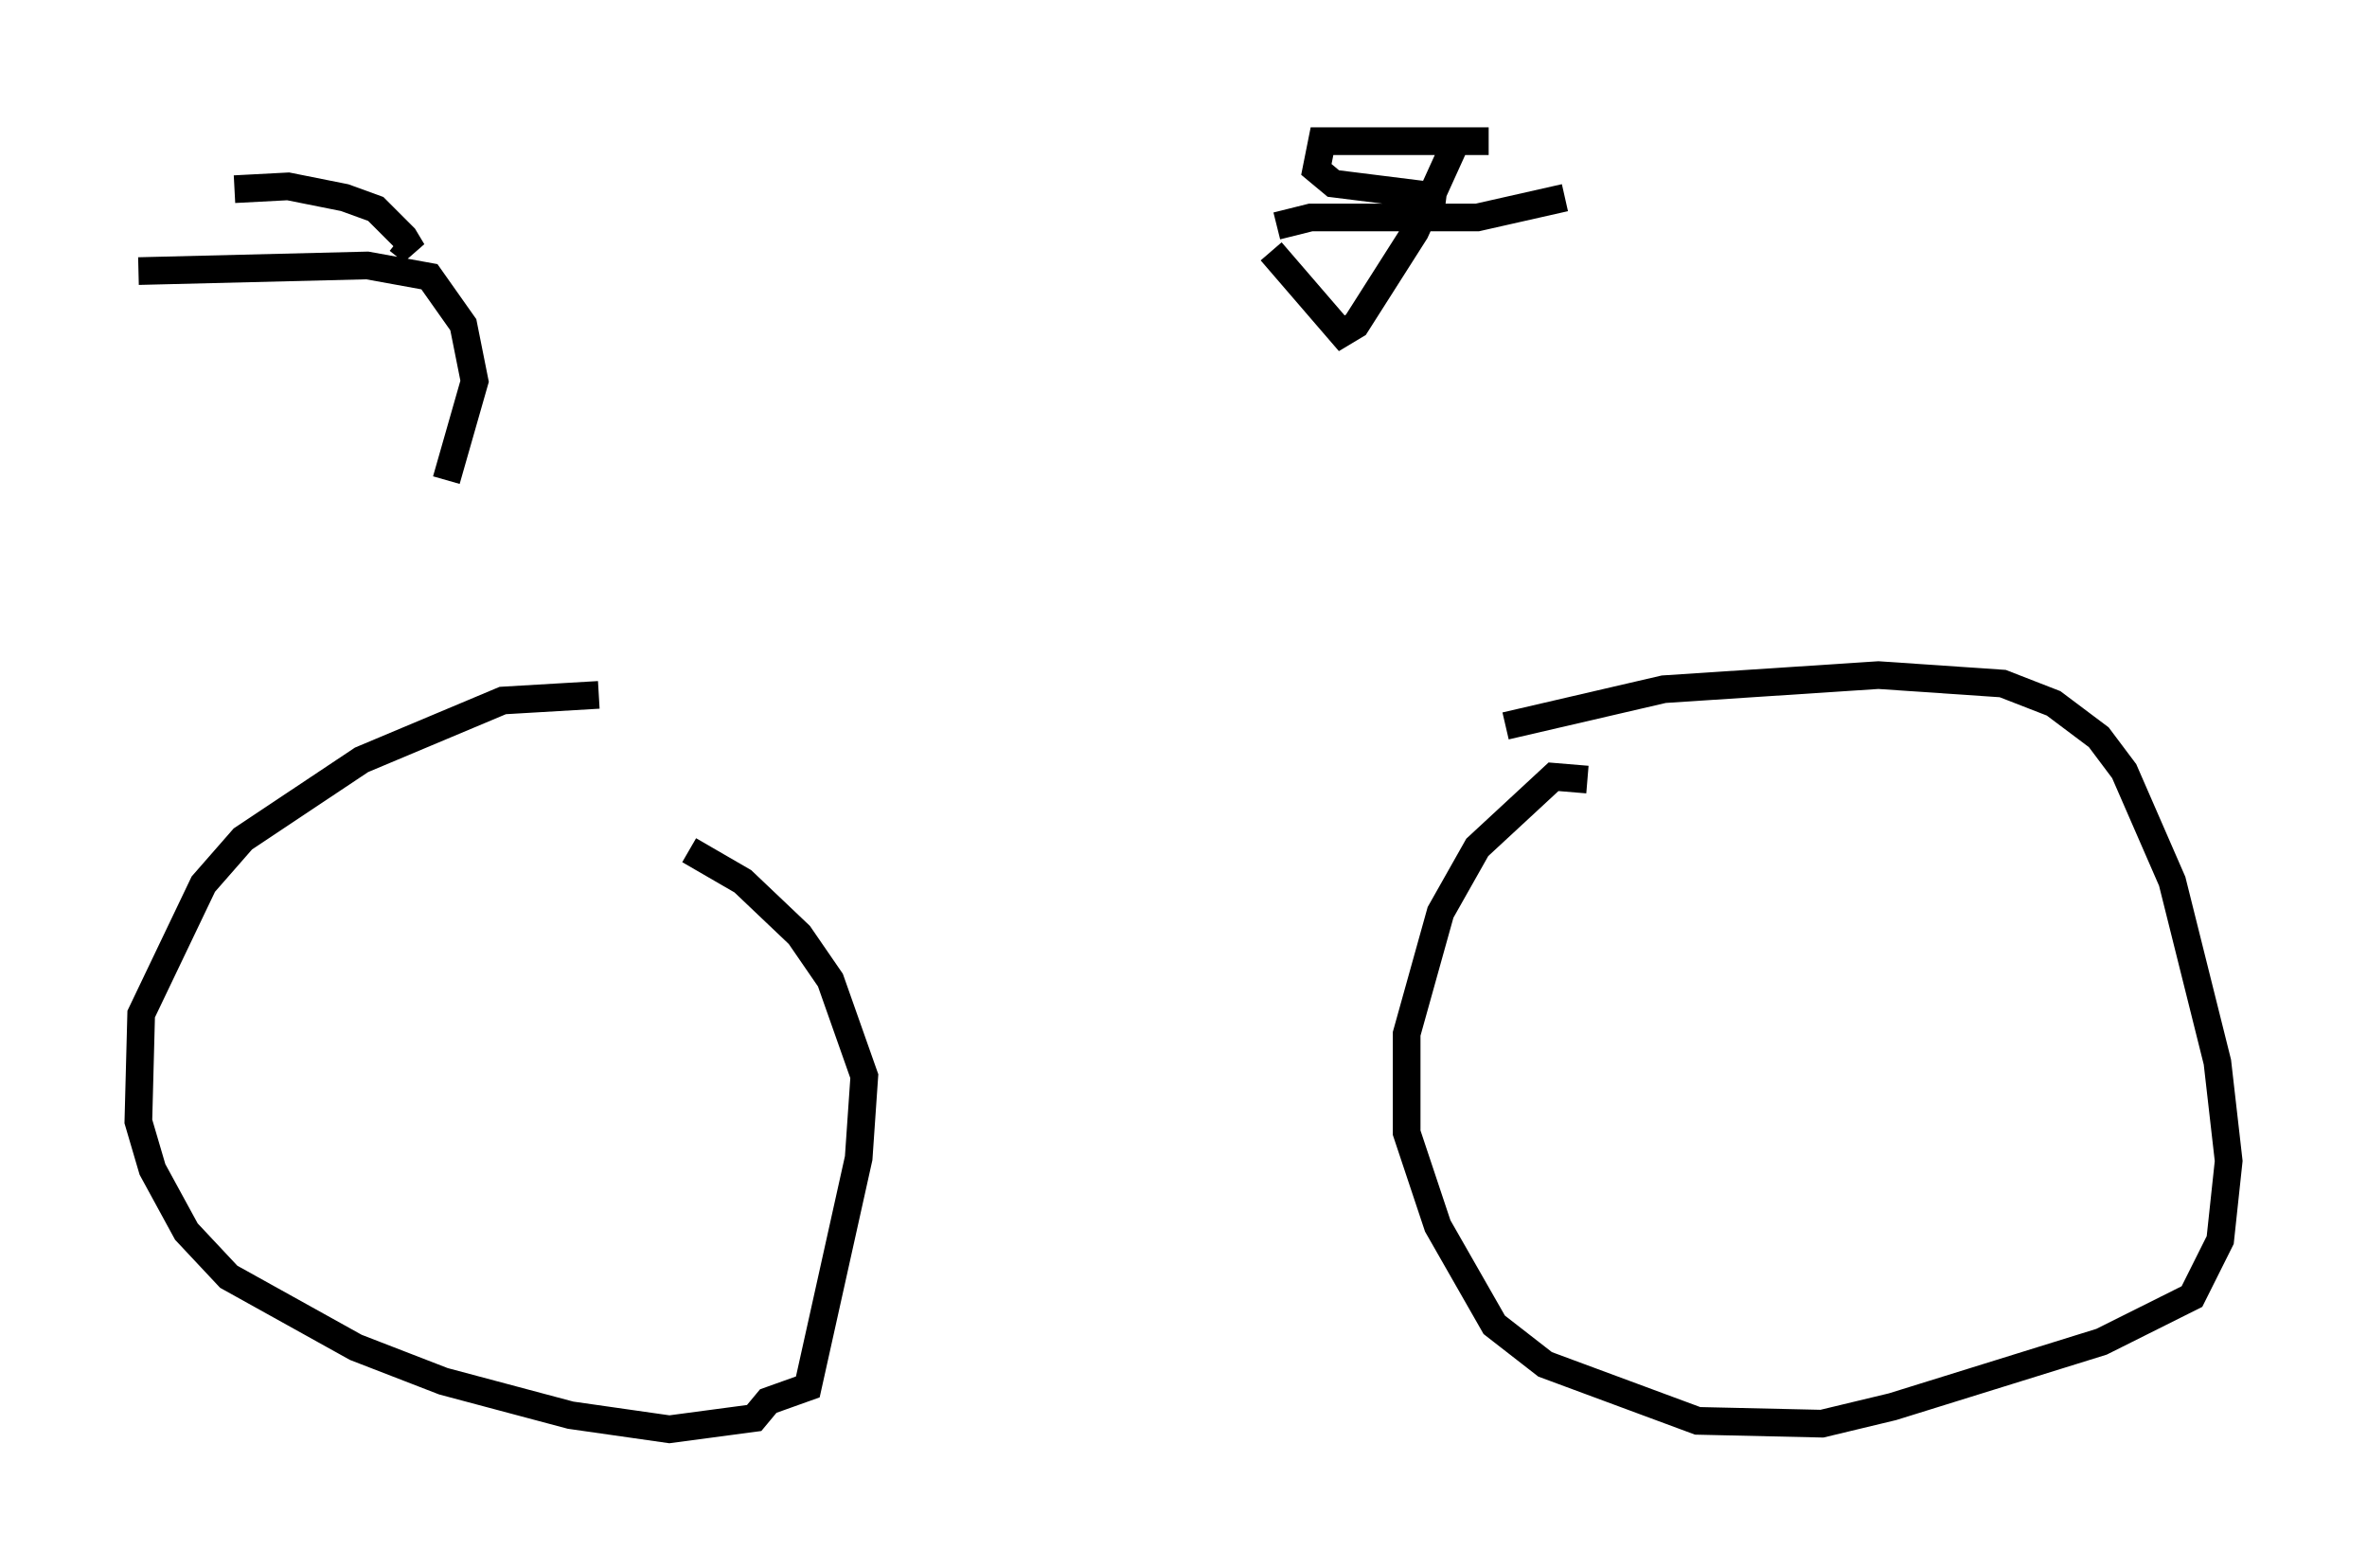 <?xml version="1.0" encoding="utf-8" ?>
<svg baseProfile="full" height="56.653" version="1.1" width="85.543" xmlns="http://www.w3.org/2000/svg" xmlns:ev="http://www.w3.org/2001/xml-events" xmlns:xlink="http://www.w3.org/1999/xlink"><defs /><rect fill="white" height="56.653" width="85.543" x="0" y="0" /><path d="M23.273, 25.621 m-1.633, -0.51 l-3.471, 0.204 -5.104, 2.144 l-4.288, 2.858 -1.429, 1.633 l-2.246, 4.696 -0.102, 3.879 l0.51, 1.735 1.225, 2.246 l1.531, 1.633 4.594, 2.552 l3.165, 1.225 4.594, 1.225 l3.573, 0.51 3.063, -0.408 l0.51, -0.613 1.429, -0.51 l1.838, -8.269 0.204, -2.96 l-1.225, -3.471 -1.123, -1.633 l-2.042, -1.94 -1.94, -1.123 m32.463, -2.552 l-1.225, -0.102 -2.756, 2.552 l-1.327, 2.348 -1.225, 4.39 l0.0, 3.573 1.123, 3.369 l2.042, 3.573 1.838, 1.429 l5.513, 2.042 4.492, 0.102 l2.552, -0.613 7.554, -2.348 l3.267, -1.633 1.021, -2.042 l0.306, -2.858 -0.408, -3.573 l-1.633, -6.533 -1.735, -3.981 l-0.919, -1.225 -1.633, -1.225 l-1.838, -0.715 -4.492, -0.306 l-7.758, 0.51 -5.717, 1.327 m-1.735, -21.234 l-1.531, 3.369 -2.144, 3.369 l-0.51, 0.306 -2.552, -2.96 m0.204, -0.919 l1.225, -0.306 6.023, 0.0 l3.165, -0.715 m-2.756, -2.042 l-6.023, 0.0 -0.204, 1.021 l0.613, 0.51 4.083, 0.51 m-36.138, 10.208 l1.021, -3.573 -0.408, -2.042 l-1.225, -1.735 -2.246, -0.408 l-8.269, 0.204 m9.392, -1.123 l0.51, 0.408 -0.306, -0.51 l-1.021, -1.021 -1.123, -0.408 l-2.042, -0.408 -1.94, 0.102 " fill="none" stroke="black" stroke-width="1" /></svg>